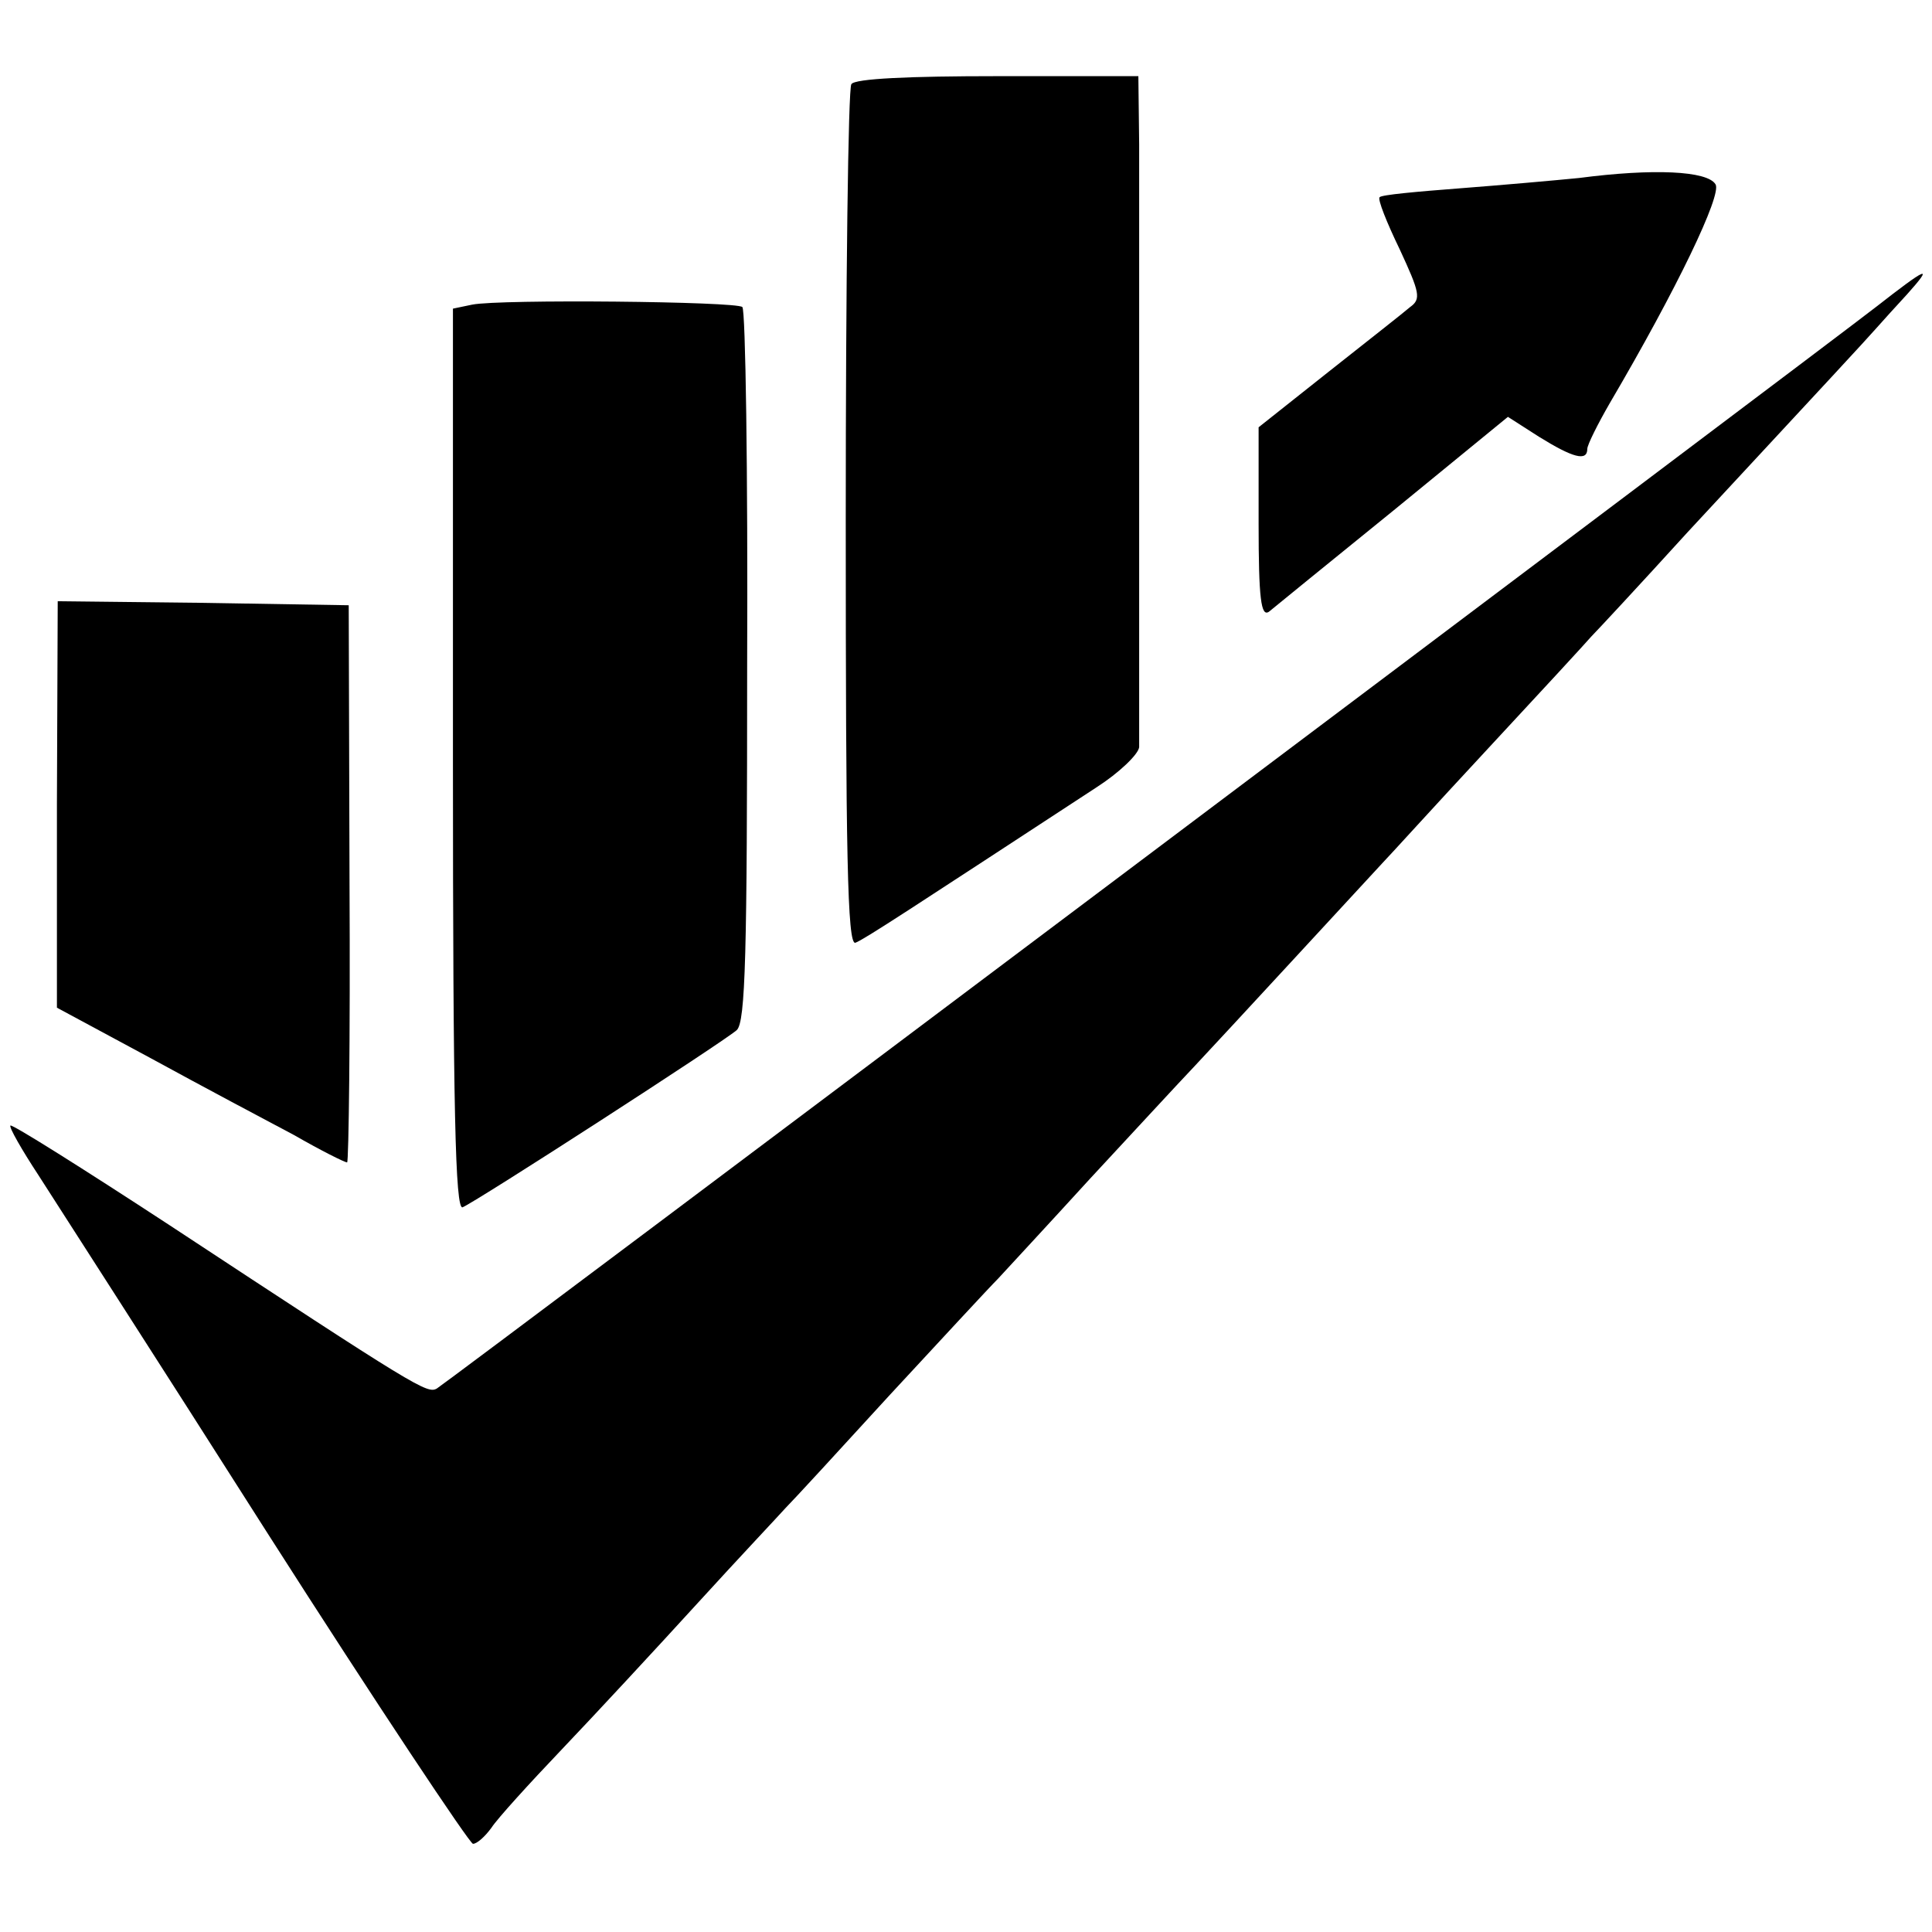 <?xml version="1.0" standalone="no"?>
<!DOCTYPE svg PUBLIC "-//W3C//DTD SVG 20010904//EN"
 "http://www.w3.org/TR/2001/REC-SVG-20010904/DTD/svg10.dtd">
<svg version="1.0" xmlns="http://www.w3.org/2000/svg"
 width="241pt" height="241pt" viewBox="0 0 241 241"
 preserveAspectRatio="xMidYMid meet">
<g transform="translate(0,241) scale(0.1,-0.1)"
fill="#000000" stroke="none">
<path d="M1062 2305 c-4 -5 -7 -250 -7 -543 0 -417 2 -531 12 -528 11 4 70 43
301 194 28 18 52 41 53 50 0 20 0 630 0 752 l-1 85 -176 0 c-109 0 -178 -3
-182 -10z"/>
<path d="M1970 2188 c-30 -3 -98 -9 -150 -13 -52 -4 -97 -8 -99 -11 -3 -2 9
-32 25 -65 25 -54 27 -62 13 -72 -8 -7 -54 -43 -102 -81 l-87 -69 0 -120 c0
-94 3 -117 13 -110 6 5 76 62 155 126 l143 117 39 -25 c42 -26 60 -31 60 -15
0 5 13 31 28 57 84 143 140 260 132 273 -10 17 -78 20 -170 8z"/>
<path d="M2340 2027 c-68 -53 -1779 -1339 -1795 -1349 -12 -7 -24 0 -334 204
-107 70 -196 126 -198 124 -2 -2 14 -30 35 -62 21 -33 150 -233 286 -447 136
-213 252 -387 256 -387 5 0 15 9 23 20 7 11 47 55 88 98 41 43 117 125 169
182 52 57 102 110 110 119 9 9 67 72 130 141 63 68 124 134 135 145 11 12 63
68 115 125 52 56 111 120 131 141 32 34 209 226 234 253 6 6 64 70 130 141 66
71 125 135 130 141 6 6 60 64 120 130 181 195 219 236 235 254 8 9 26 29 39
43 34 38 25 34 -39 -16z"/>
<path d="M589 2030 l-24 -5 0 -563 c0 -437 3 -561 12 -558 17 7 325 206 342
221 11 10 13 96 13 454 1 243 -2 445 -6 448 -7 7 -302 10 -337 3z"/>
<path d="M71 1407 l0 -254 117 -63 c64 -35 145 -78 179 -96 33 -19 63 -34 66
-34 2 0 4 156 3 348 l-1 347 -182 3 -181 2 -1 -253z"/>
</g>
</svg>
